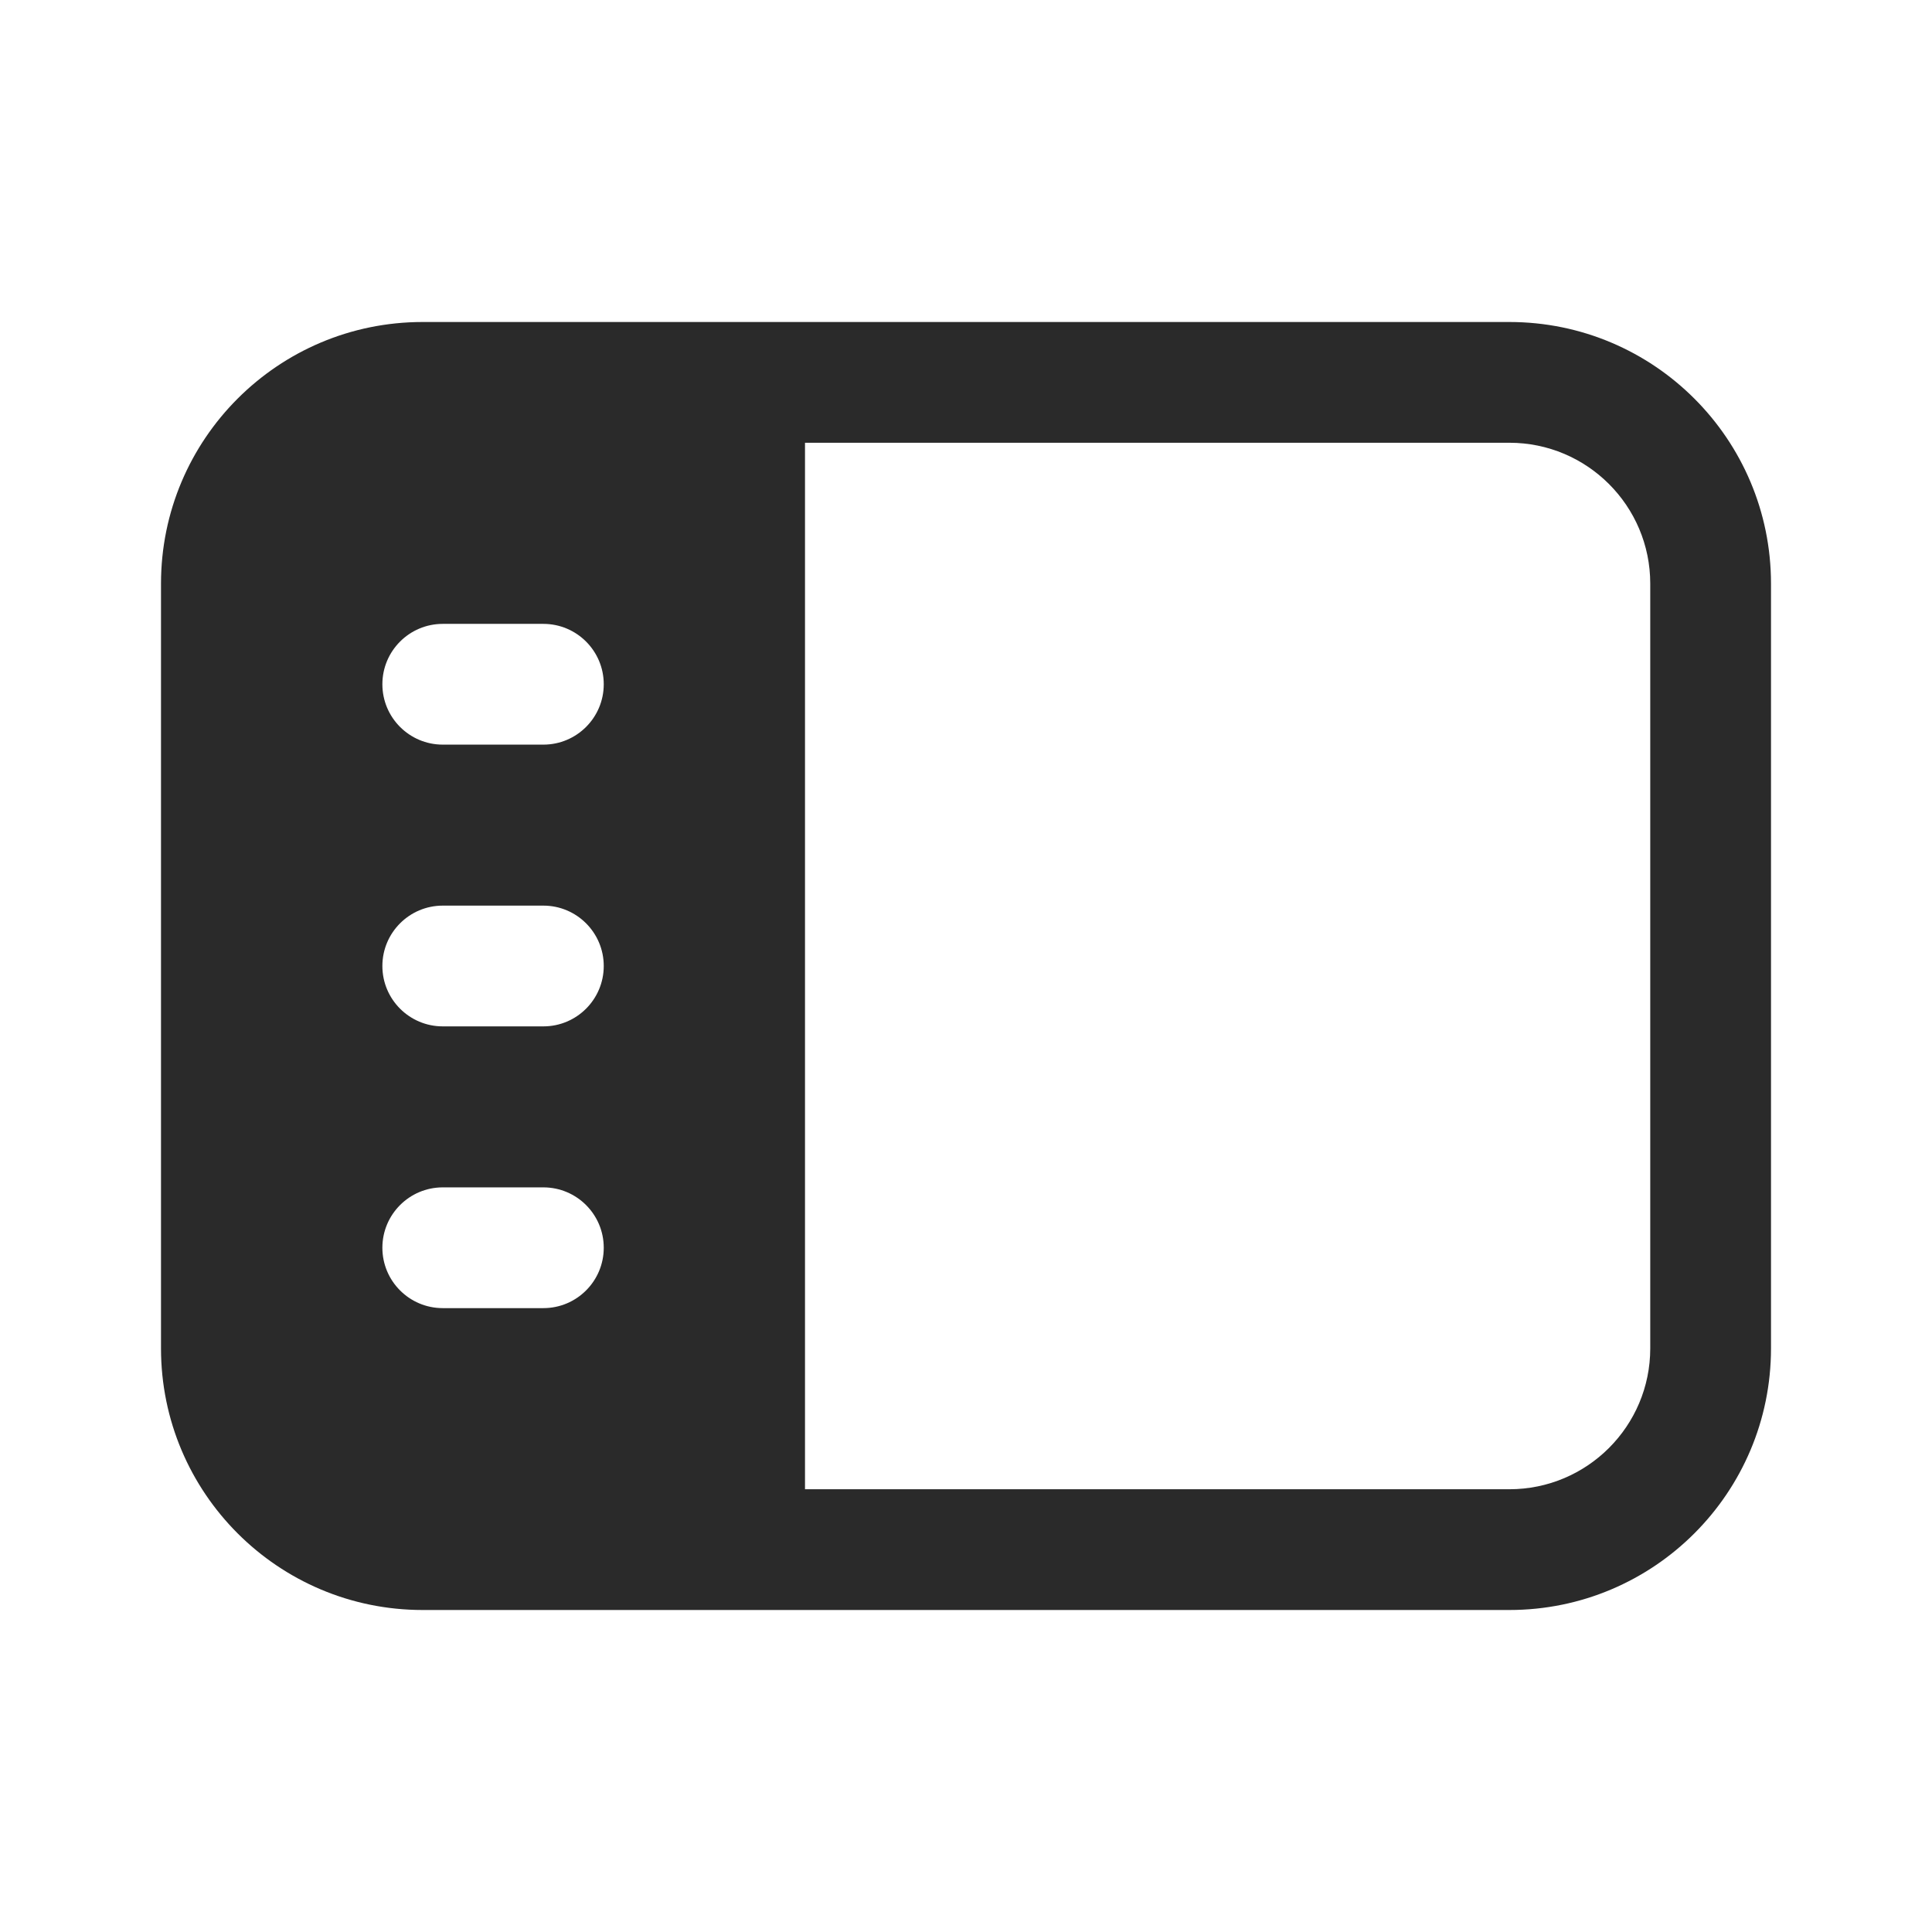 <svg width="24" height="24" viewBox="0 0 24 24" fill="none" xmlns="http://www.w3.org/2000/svg">
<path d="M2 7.25C2 5.455 3.455 4 5.25 4H18.75C20.545 4 22 5.455 22 7.25V16.75C22 18.545 20.545 20 18.75 20H5.25C3.455 20 2 18.545 2 16.75V7.25ZM10 18.5H18.75C19.716 18.5 20.5 17.716 20.5 16.75V7.25C20.5 6.284 19.716 5.5 18.75 5.5H10V18.5ZM4.75 8.5C4.75 8.914 5.086 9.25 5.5 9.25H6.75C7.164 9.25 7.5 8.914 7.5 8.5C7.5 8.086 7.164 7.75 6.75 7.75H5.5C5.086 7.75 4.75 8.086 4.75 8.5ZM4.75 12C4.75 12.414 5.086 12.75 5.5 12.75H6.75C7.164 12.75 7.5 12.414 7.5 12C7.5 11.586 7.164 11.25 6.75 11.25H5.5C5.086 11.25 4.75 11.586 4.75 12ZM5.5 14.75C5.086 14.75 4.75 15.086 4.75 15.5C4.75 15.914 5.086 16.25 5.5 16.25H6.75C7.164 16.25 7.5 15.914 7.5 15.5C7.5 15.086 7.164 14.75 6.75 14.75H5.5Z" fill="#2A2A2A"/>
</svg>
